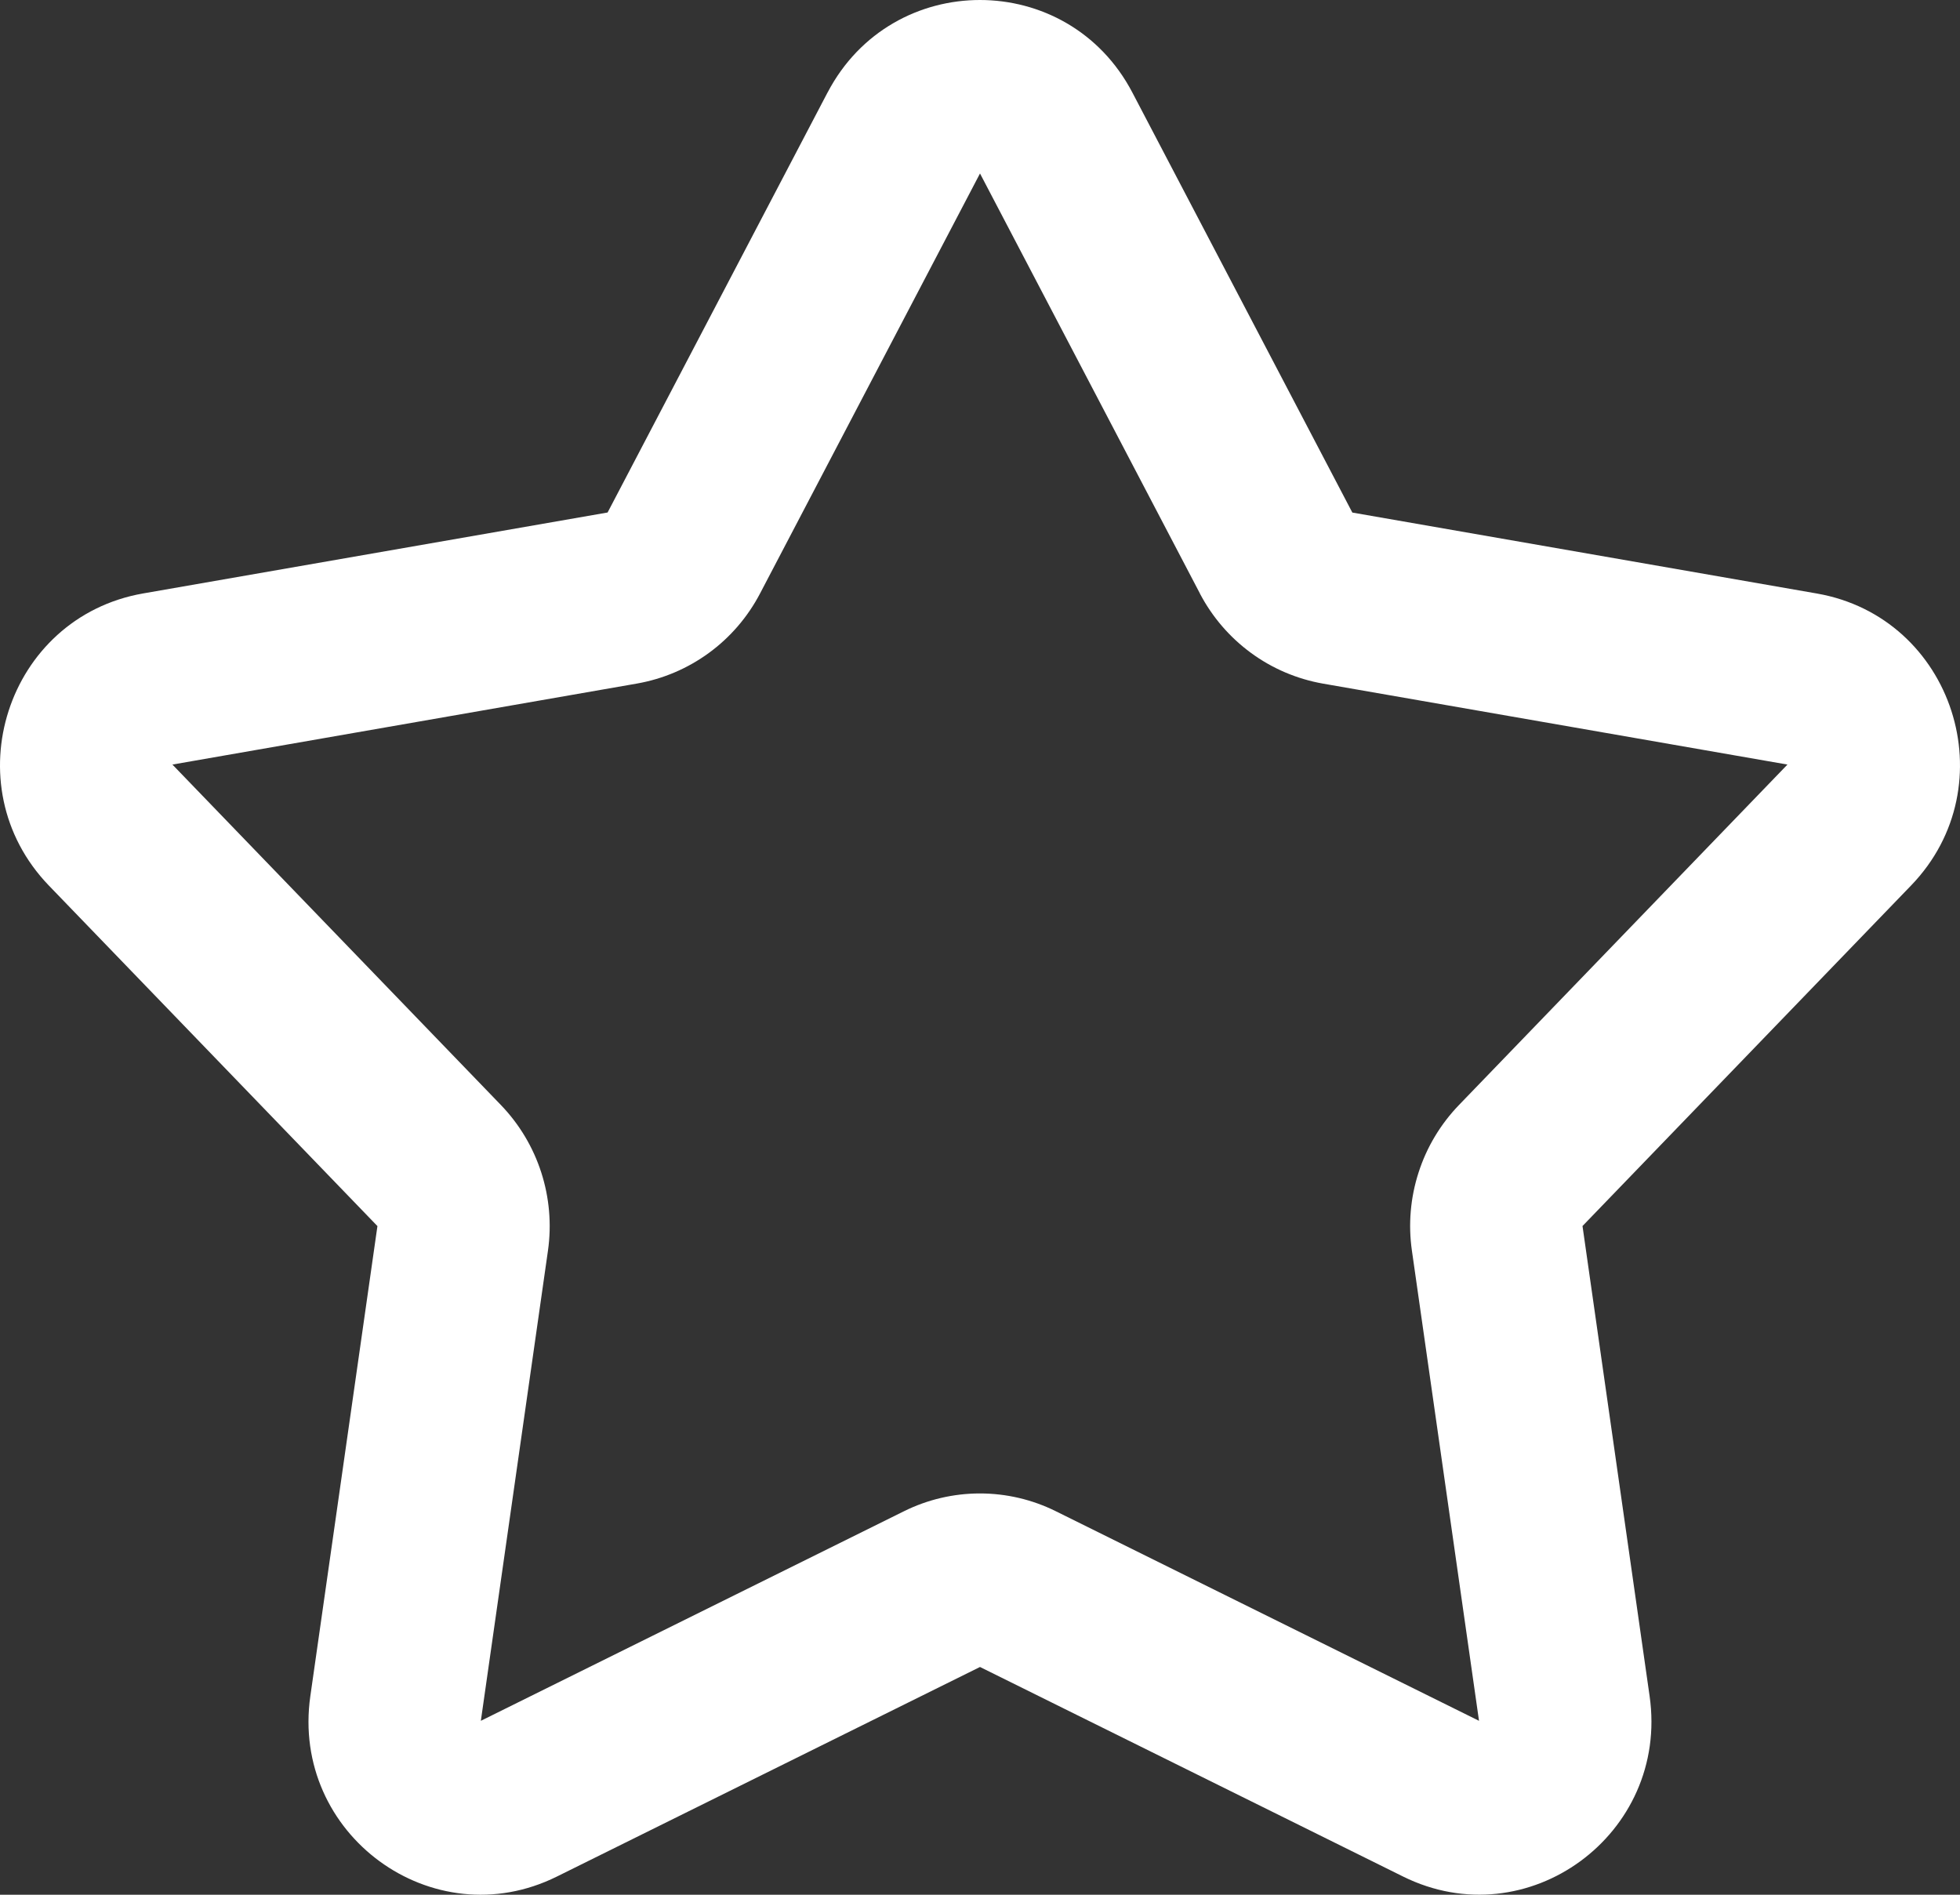 <svg width="30" height="29" viewBox="0 0 30 29" fill="none" xmlns="http://www.w3.org/2000/svg">
<rect x="0" y="0" width="30" height="29" fill="#333333" stroke="none"/>
<path d="M12.667 1.416C13.656 -0.472 16.343 -0.472 17.332 1.416L20.699 7.845L27.809 9.084C29.899 9.449 30.729 12.021 29.252 13.552L24.222 18.765L25.249 25.959C25.551 28.074 23.378 29.665 21.475 28.721L15 25.514L8.523 28.722C6.62 29.665 4.448 28.075 4.75 25.96L5.777 18.766L0.748 13.554C-0.729 12.021 0.101 9.449 2.19 9.083L9.3 7.844L12.667 1.415V1.416ZM18.367 9.085L15 2.655L11.633 9.084C11.445 9.443 11.177 9.755 10.851 9.993C10.524 10.232 10.148 10.392 9.75 10.462L2.639 11.702L7.668 16.914C8.237 17.505 8.503 18.328 8.387 19.143L7.36 26.338L13.835 23.131C14.197 22.951 14.595 22.858 14.999 22.858C15.402 22.858 15.8 22.951 16.162 23.131L22.638 26.338L21.611 19.143C21.553 18.741 21.588 18.331 21.713 17.945C21.837 17.558 22.049 17.206 22.33 16.914L27.359 11.702L20.249 10.463C19.852 10.393 19.475 10.233 19.149 9.994C18.822 9.755 18.555 9.444 18.366 9.085H18.367Z" fill="white"/>
</svg>
